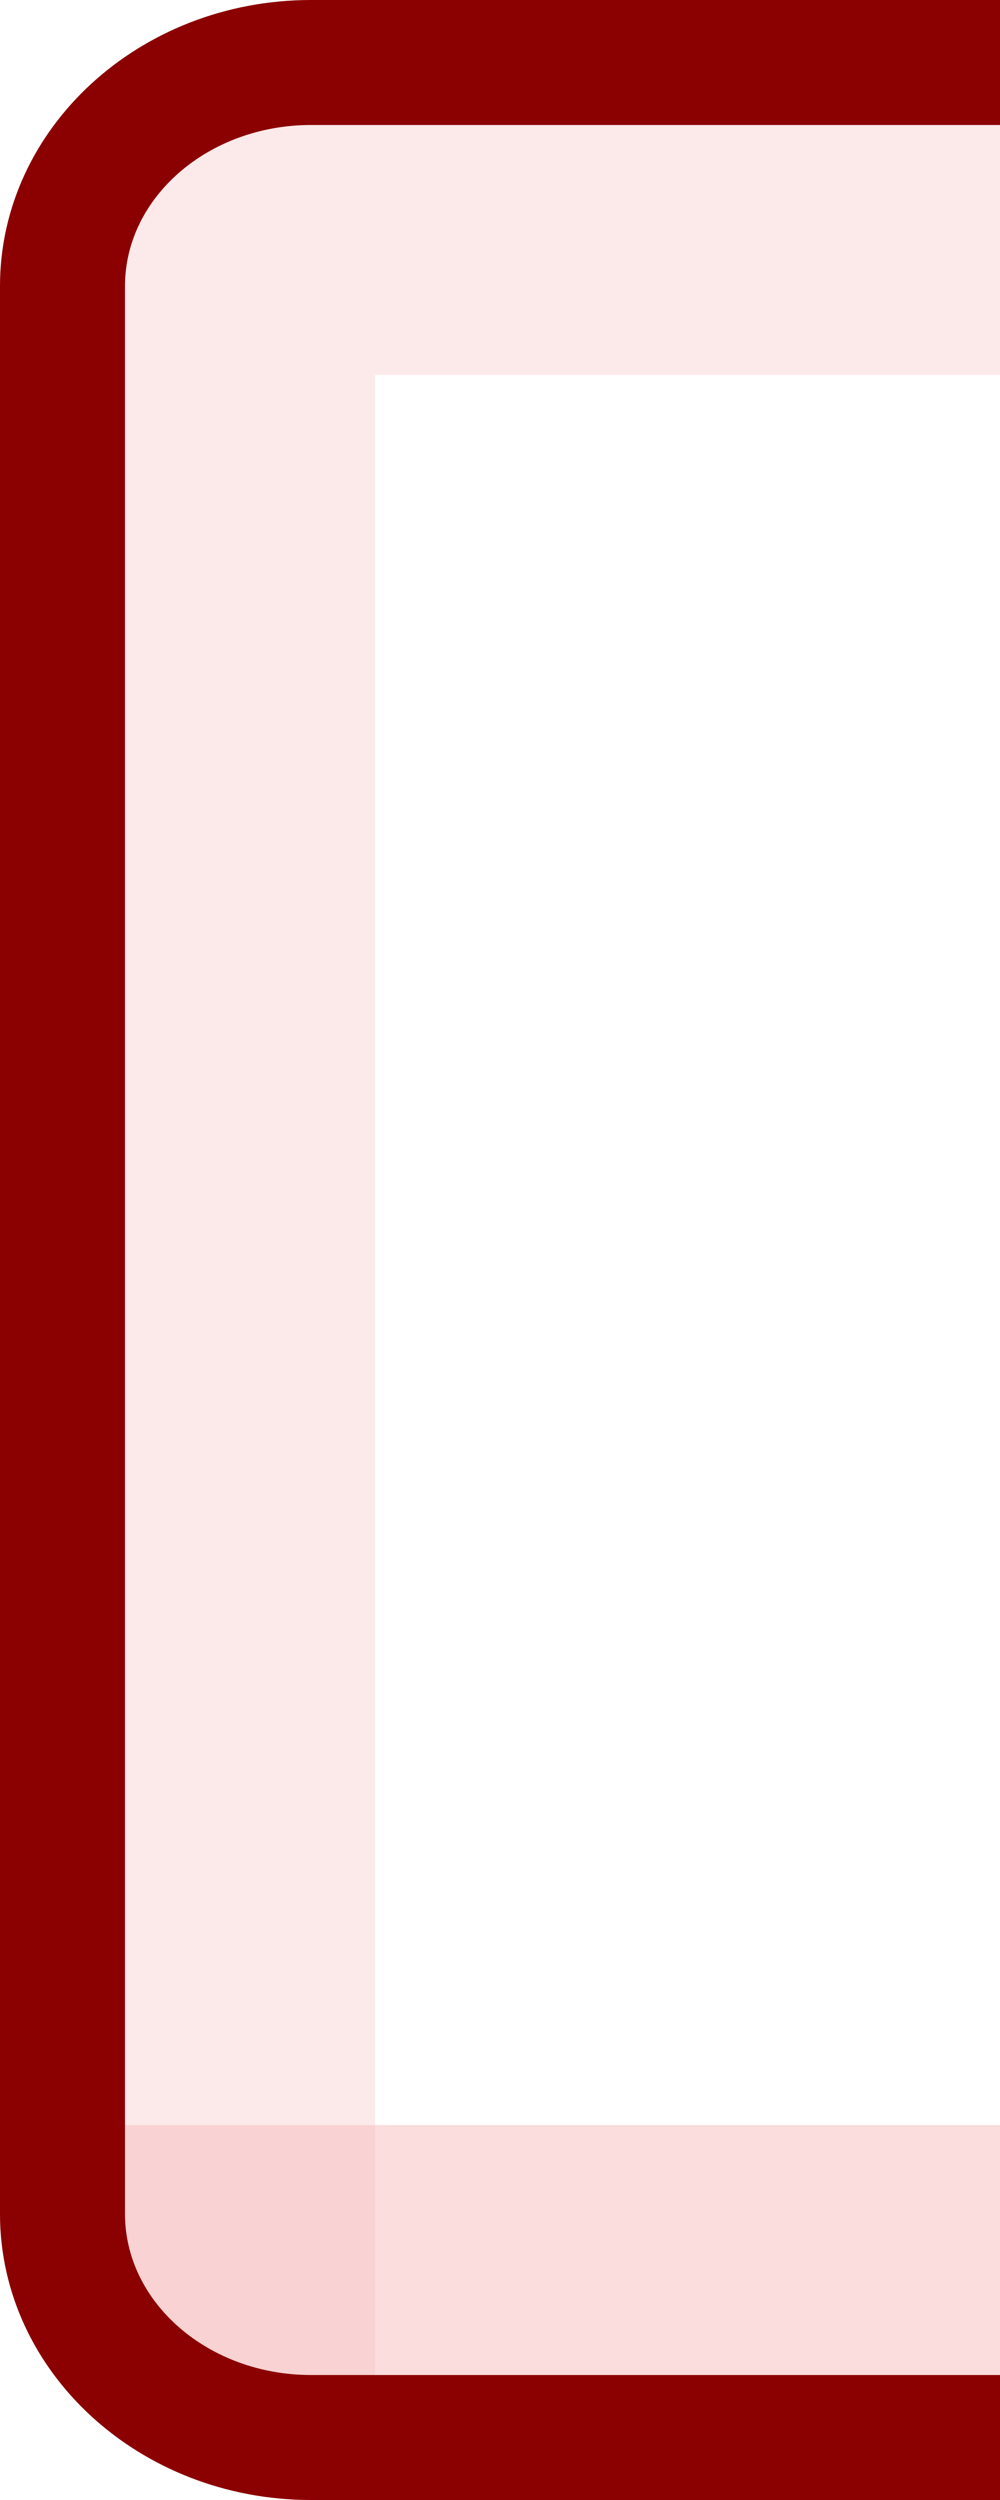 <?xml version="1.0" encoding="UTF-8"?>
<svg xmlns="http://www.w3.org/2000/svg" xmlns:xlink="http://www.w3.org/1999/xlink" contentScriptType="text/ecmascript" width="8" baseProfile="tiny" zoomAndPan="magnify" contentStyleType="text/css" viewBox="-0.014 0.159 8 20" height="20" preserveAspectRatio="xMidYMid meet" version="1.0">
    <path fill="#e62020" d="M 0.986 17.159 L 0.986 17.87 C 0.986 18.581 1.654 19.159 2.474 19.159 L 7.986 19.159 L 7.986 17.159 C 3.476 17.159 0.986 17.159 0.986 17.159 z " fill-opacity="0.15"/>
    <path fill="#f4b9ba" d="M 2.474 1.159 C 1.654 1.159 0.986 1.737 0.986 2.448 L 0.986 17.87 C 0.986 18.581 1.654 19.159 2.474 19.159 L 2.986 19.159 C 2.986 19.159 2.986 4.884 2.986 3.159 C 3.132 3.159 4.883 3.159 7.986 3.159 L 7.986 1.159 L 2.474 1.159 z " fill-opacity="0.3"/>
    <path fill="#8b0000" d="M 2.474 19.159 C 1.654 19.159 0.986 18.581 0.986 17.87 L 0.986 2.448 C 0.986 1.737 1.654 1.159 2.474 1.159 L 7.986 1.159 L 7.986 0.159 L 2.474 0.159 C 1.102 0.159 -0.014 1.185 -0.014 2.448 L -0.014 17.87 C -0.014 19.133 1.102 20.159 2.474 20.159 L 7.986 20.159 L 7.986 19.159 L 2.474 19.159 z "/>
</svg>
